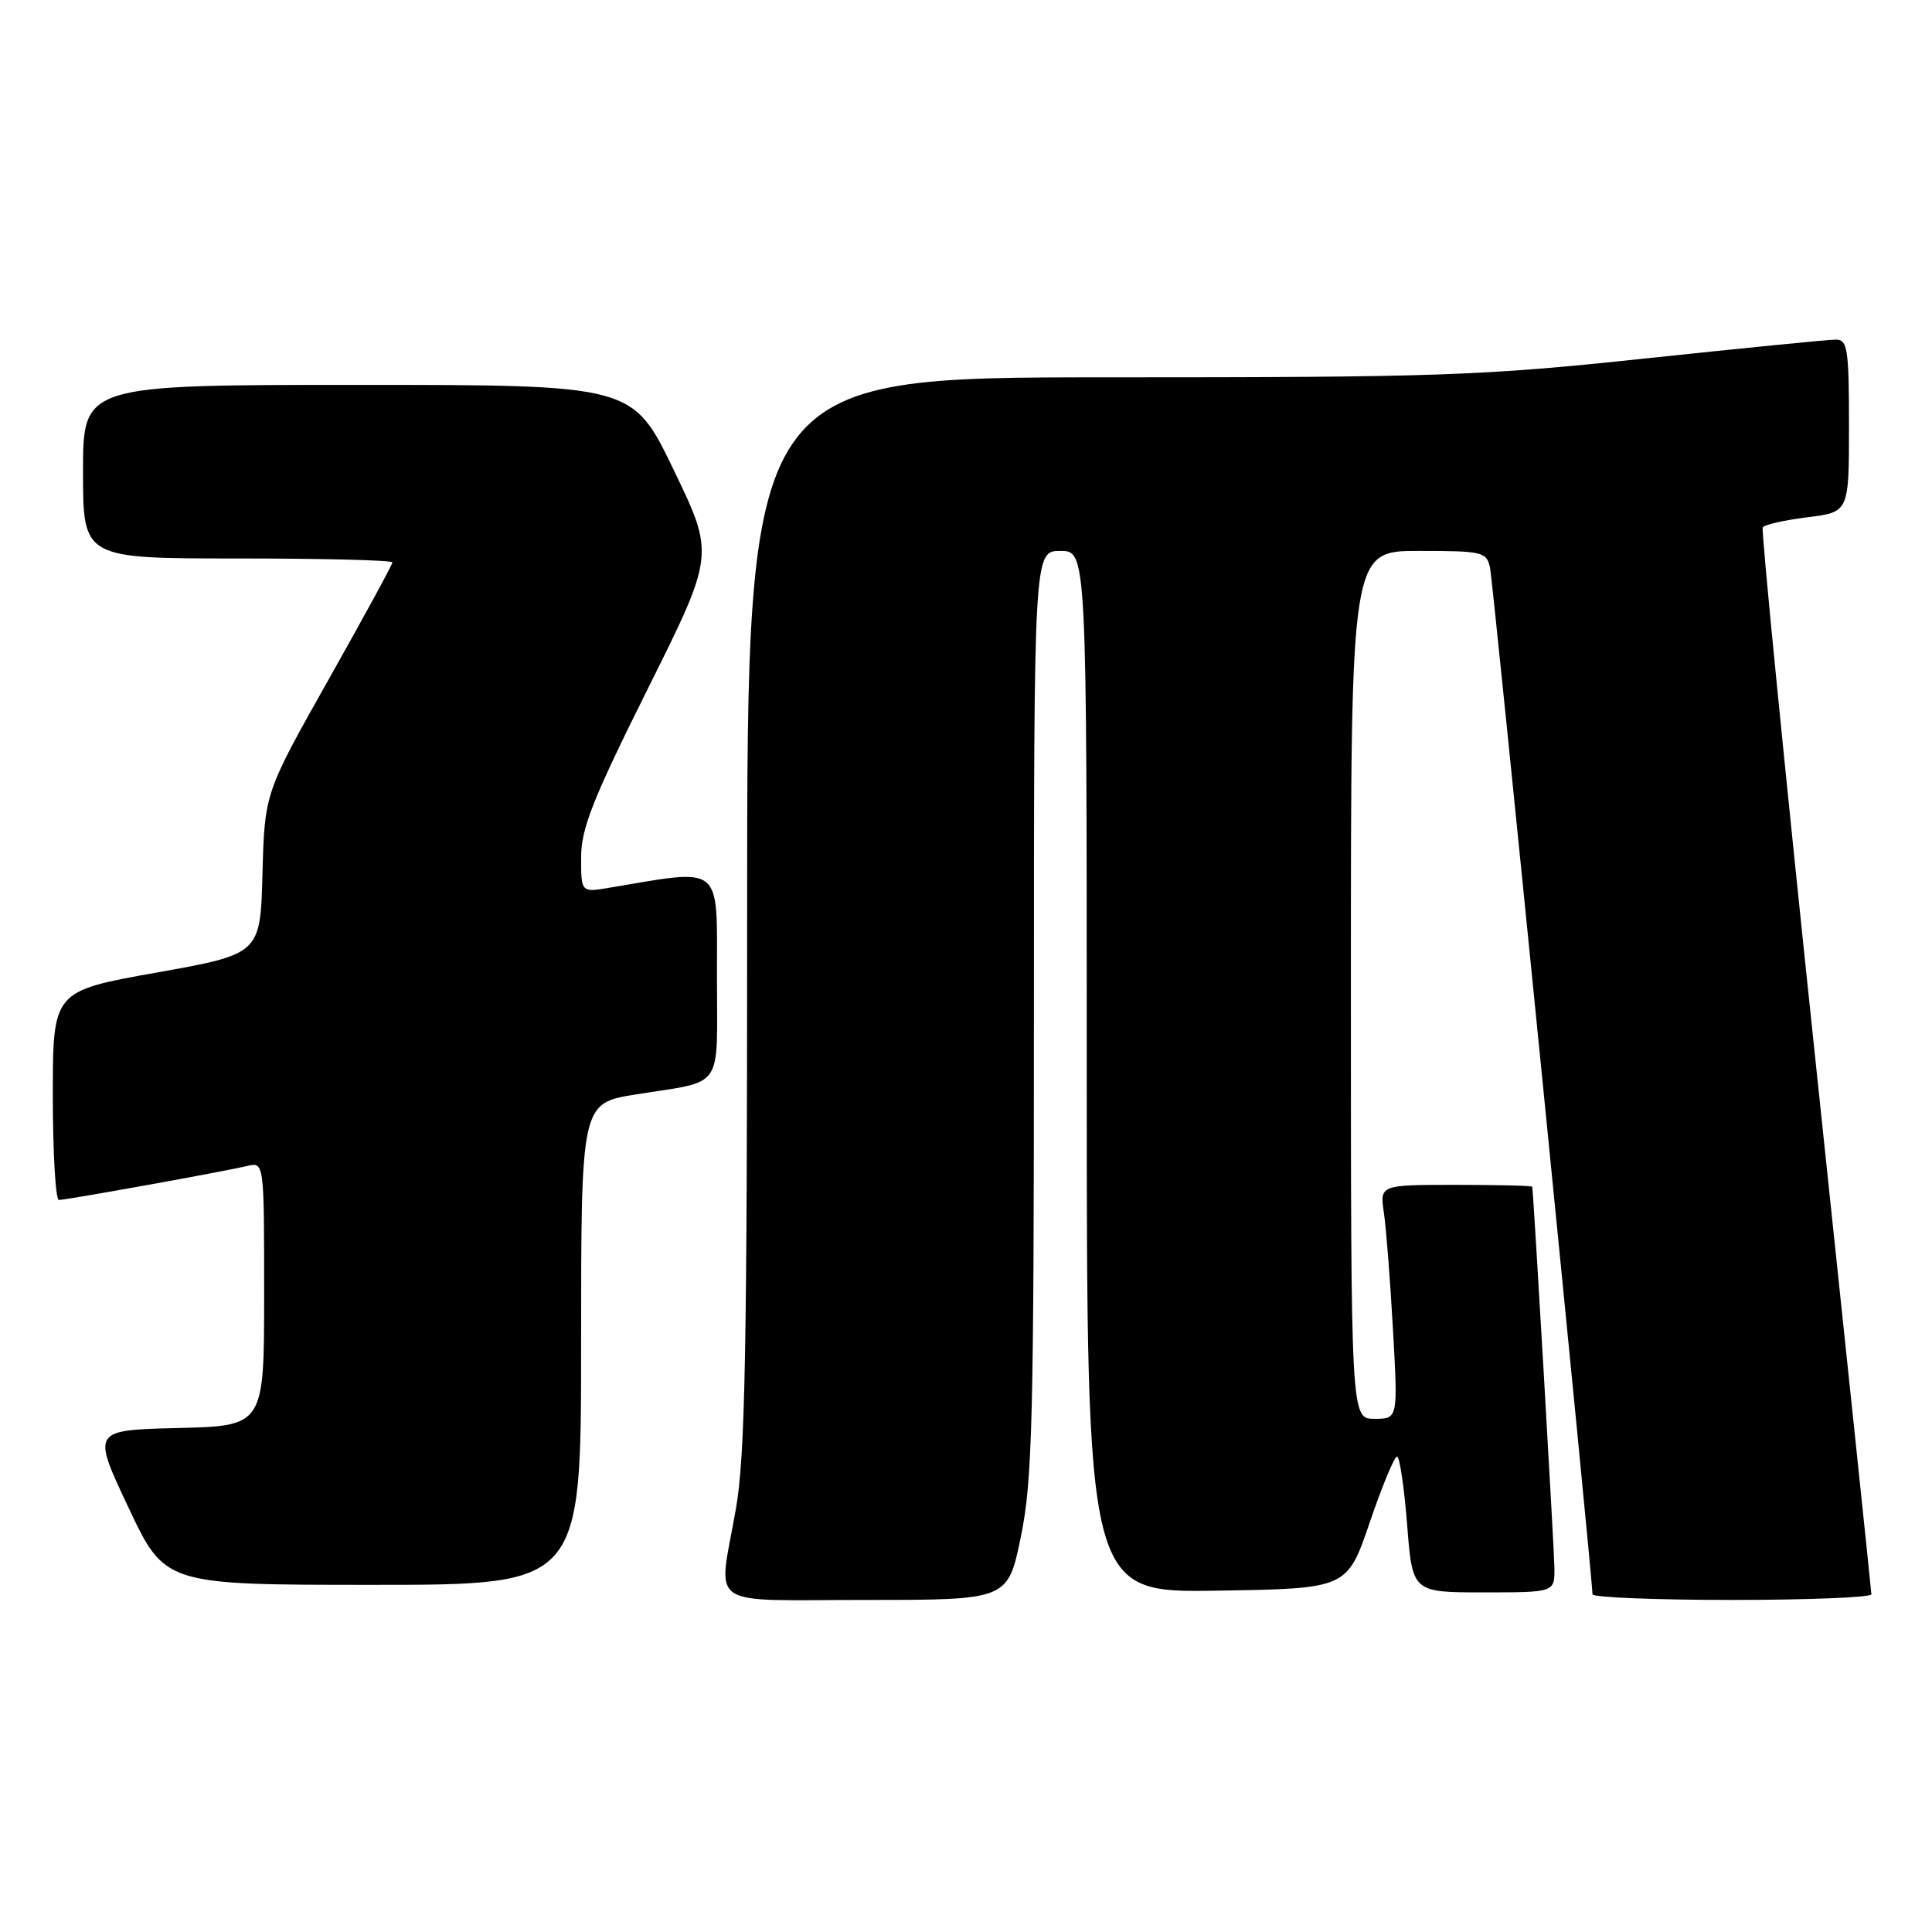 <?xml version="1.0" encoding="UTF-8" standalone="no"?>
<!DOCTYPE svg PUBLIC "-//W3C//DTD SVG 1.1//EN" "http://www.w3.org/Graphics/SVG/1.1/DTD/svg11.dtd" >
<svg xmlns="http://www.w3.org/2000/svg" xmlns:xlink="http://www.w3.org/1999/xlink" version="1.1" viewBox="0 0 256 256">
 <g >
 <path fill="currentColor"
d=" M 135.27 203.62 C 136.80 196.22 137.00 188.09 137.00 134.12 C 137.00 73.00 137.00 73.00 140.50 73.00 C 144.00 73.00 144.00 73.00 144.00 142.02 C 144.00 211.05 144.00 211.05 161.25 210.77 C 178.50 210.50 178.50 210.50 181.49 201.75 C 183.13 196.94 184.76 193.00 185.11 193.00 C 185.46 193.00 186.06 197.05 186.45 202.00 C 187.15 211.00 187.15 211.00 196.58 211.00 C 206.00 211.00 206.00 211.00 205.97 207.75 C 205.94 205.34 203.24 158.77 203.03 157.25 C 203.02 157.11 198.46 157.00 192.91 157.00 C 182.82 157.00 182.82 157.00 183.38 160.75 C 183.68 162.81 184.22 169.79 184.58 176.25 C 185.24 188.00 185.24 188.00 182.12 188.00 C 179.00 188.00 179.00 188.00 179.00 130.50 C 179.00 73.00 179.00 73.00 187.98 73.00 C 196.49 73.00 196.99 73.12 197.44 75.25 C 197.86 77.25 211.05 209.39 211.01 211.25 C 211.01 211.66 219.32 212.00 229.50 212.00 C 239.68 212.00 247.99 211.66 247.97 211.25 C 247.96 210.84 244.62 179.01 240.56 140.51 C 236.50 102.02 233.35 70.24 233.57 69.88 C 233.79 69.52 236.45 68.92 239.49 68.54 C 245.00 67.86 245.00 67.86 245.00 56.43 C 245.00 46.21 244.81 45.00 243.25 45.00 C 242.29 45.00 230.93 46.13 218.00 47.50 C 196.36 49.80 190.72 50.00 146.75 50.00 C 99.00 50.00 99.00 50.00 99.00 120.75 C 99.00 179.13 98.74 192.99 97.50 200.00 C 95.15 213.37 93.18 212.00 114.77 212.00 C 133.55 212.00 133.55 212.00 135.27 203.62 Z  M 77.00 178.09 C 77.00 146.18 77.00 146.18 84.25 145.02 C 96.11 143.11 95.00 144.74 95.00 129.29 C 95.00 114.34 95.91 115.08 80.75 117.63 C 77.00 118.26 77.00 118.26 77.00 113.62 C 77.00 109.79 78.54 105.90 85.85 91.24 C 94.69 73.50 94.69 73.50 89.26 62.25 C 83.83 51.00 83.83 51.00 47.41 51.00 C 11.00 51.00 11.00 51.00 11.00 62.50 C 11.00 74.00 11.00 74.00 31.50 74.00 C 42.78 74.00 52.00 74.23 52.00 74.52 C 52.00 74.80 48.19 81.79 43.53 90.06 C 35.07 105.08 35.07 105.08 34.78 115.75 C 34.50 126.41 34.50 126.41 20.75 128.87 C 7.00 131.32 7.00 131.32 7.00 145.16 C 7.00 152.77 7.36 159.00 7.81 159.00 C 8.80 159.00 29.65 155.24 32.75 154.50 C 35.00 153.96 35.00 153.96 35.00 171.45 C 35.00 188.94 35.00 188.94 23.59 189.22 C 12.18 189.50 12.18 189.50 17.02 199.75 C 21.86 210.00 21.86 210.00 49.43 210.00 C 77.00 210.00 77.00 210.00 77.00 178.09 Z "/>
</g>
</svg>